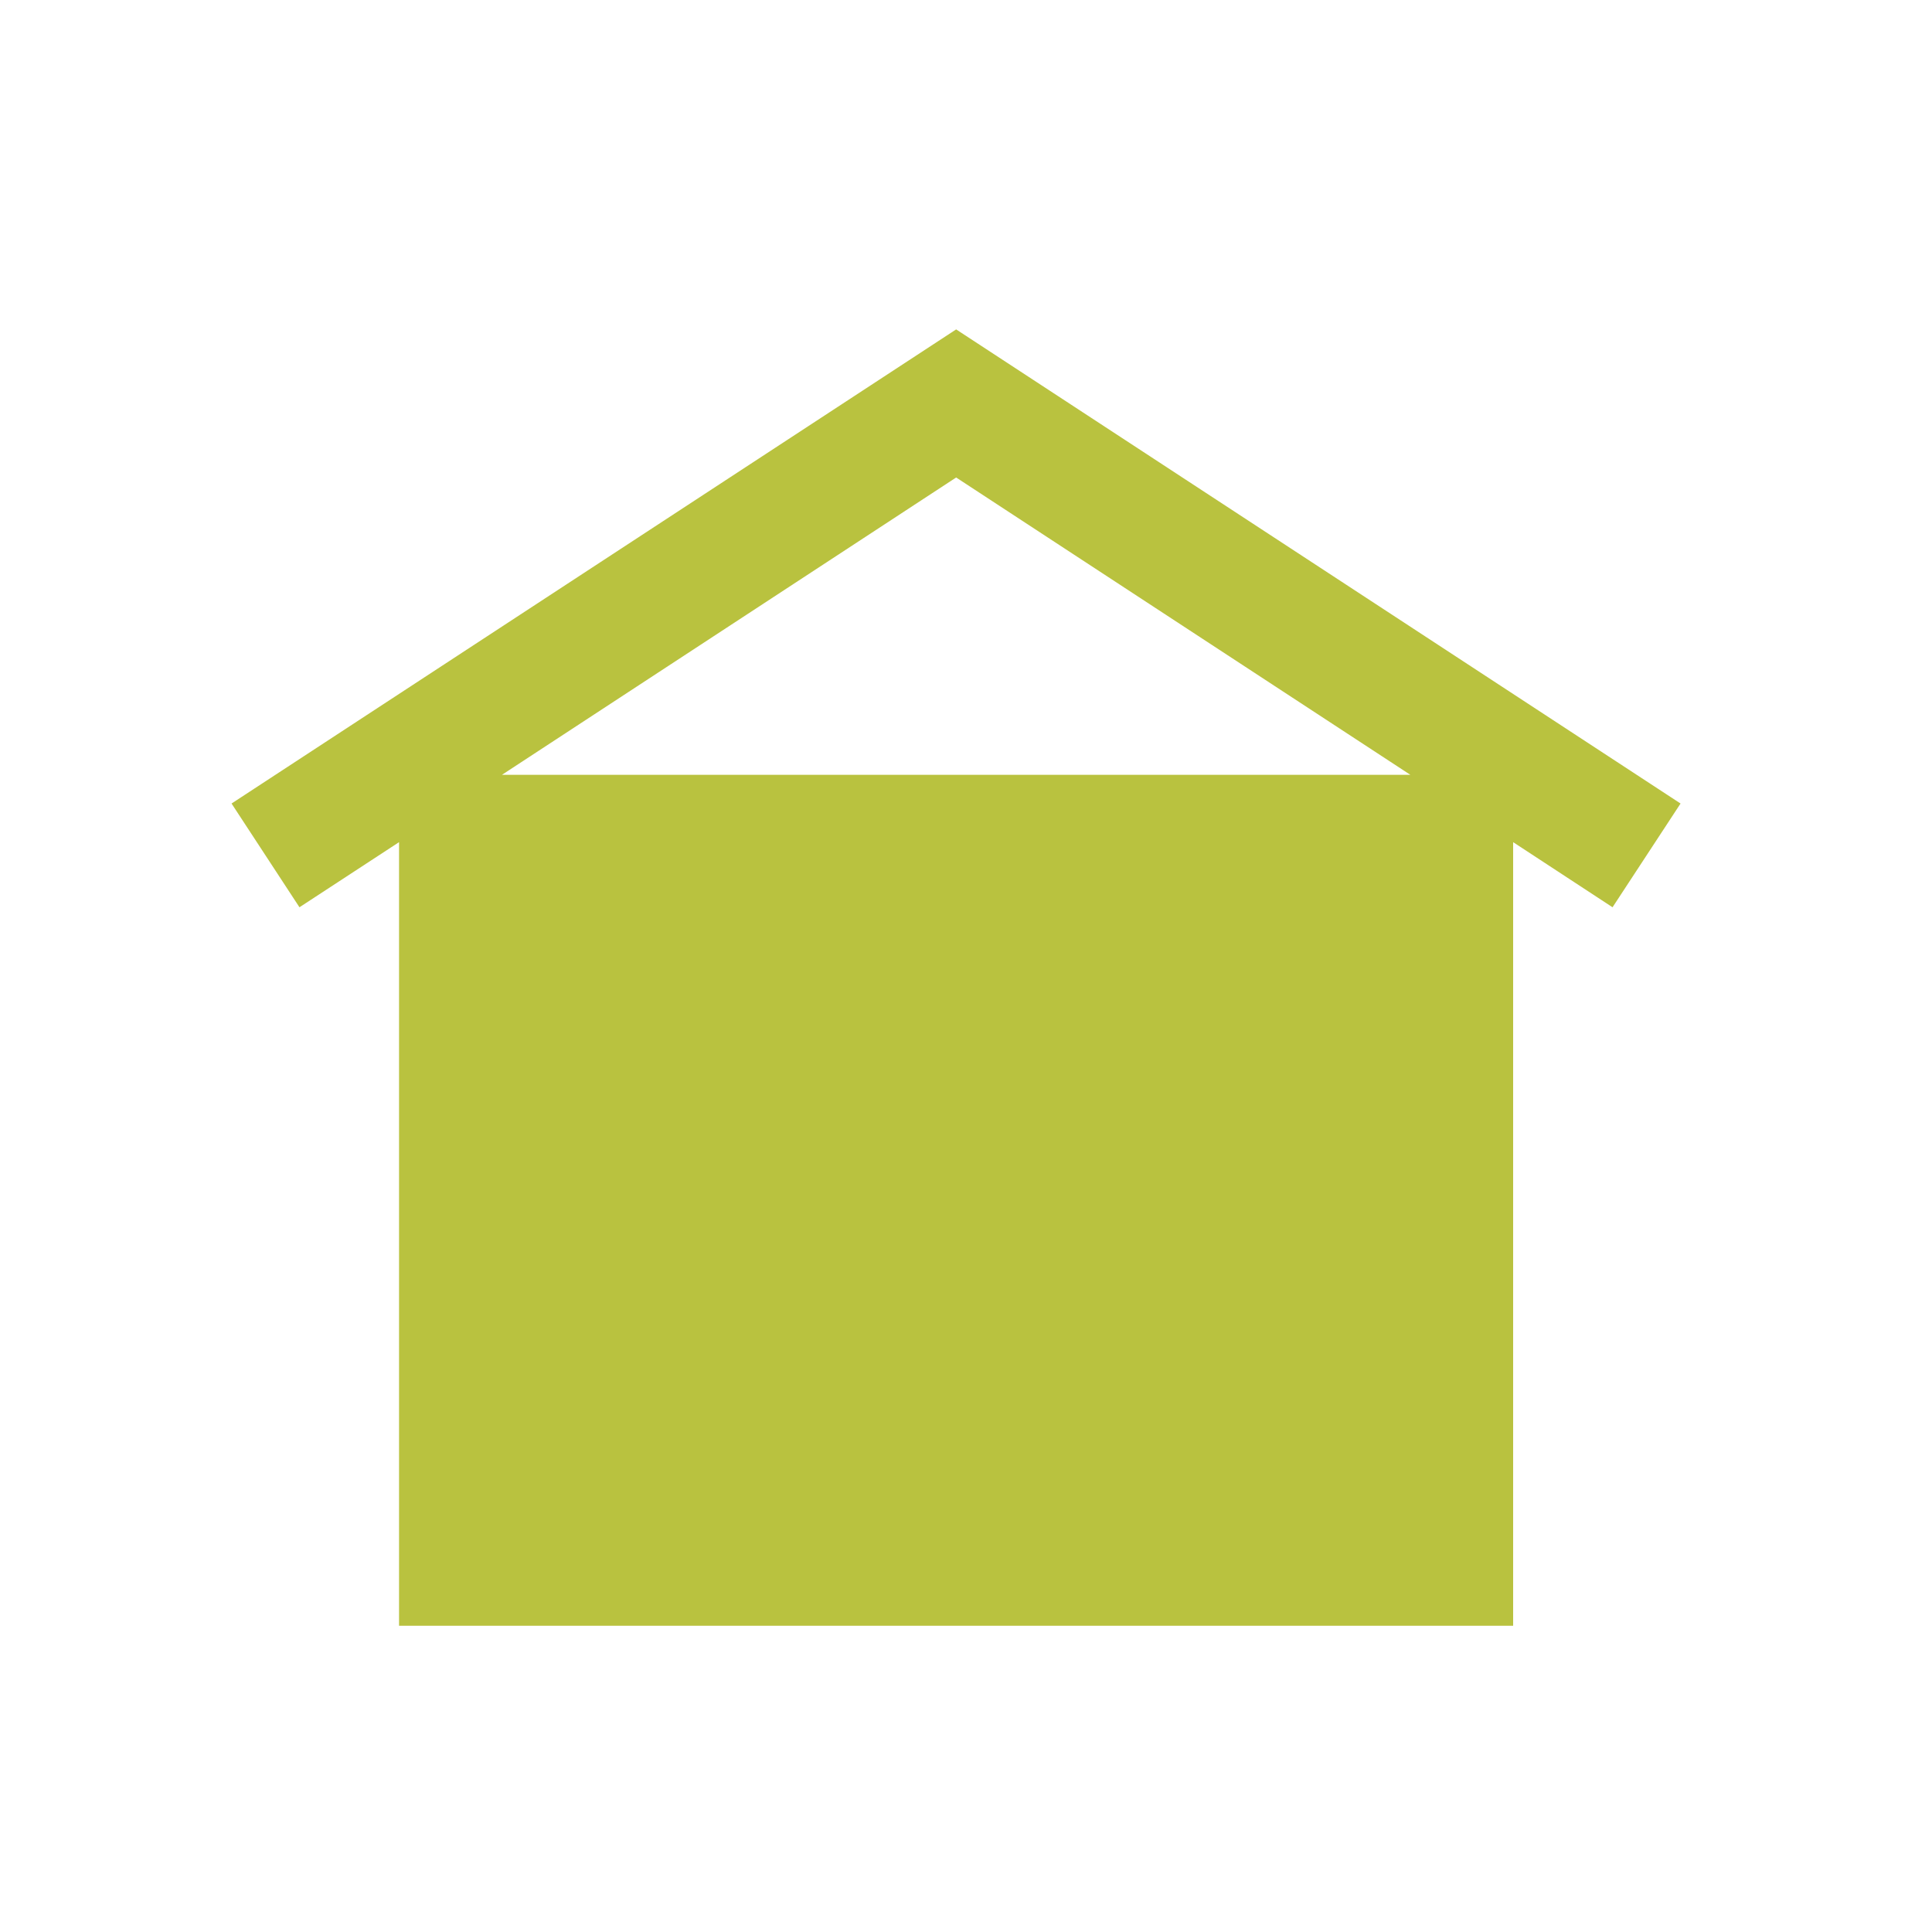<?xml version="1.0" encoding="utf-8"?>
<!-- Generator: Adobe Illustrator 16.0.3, SVG Export Plug-In . SVG Version: 6.00 Build 0)  -->
<!DOCTYPE svg PUBLIC "-//W3C//DTD SVG 1.1//EN" "http://www.w3.org/Graphics/SVG/1.1/DTD/svg11.dtd">
<svg version="1.1" id="Layer_1" xmlns="http://www.w3.org/2000/svg" xmlns:xlink="http://www.w3.org/1999/xlink" x="0px" y="0px"
	 width="20px" height="20px" viewBox="0 0 20 20" enable-background="new 0 0 20 20" xml:space="preserve">
<path fill="#B9C23F" d="M17.397,8.318L9.898,3.41L2.397,8.318l0.703,1.074l1.031-0.674v8.112h11.533V8.718l1.029,0.674L17.397,8.318
	z M5.196,8.021l4.702-3.078l4.702,3.078H5.196z"/>
</svg>
